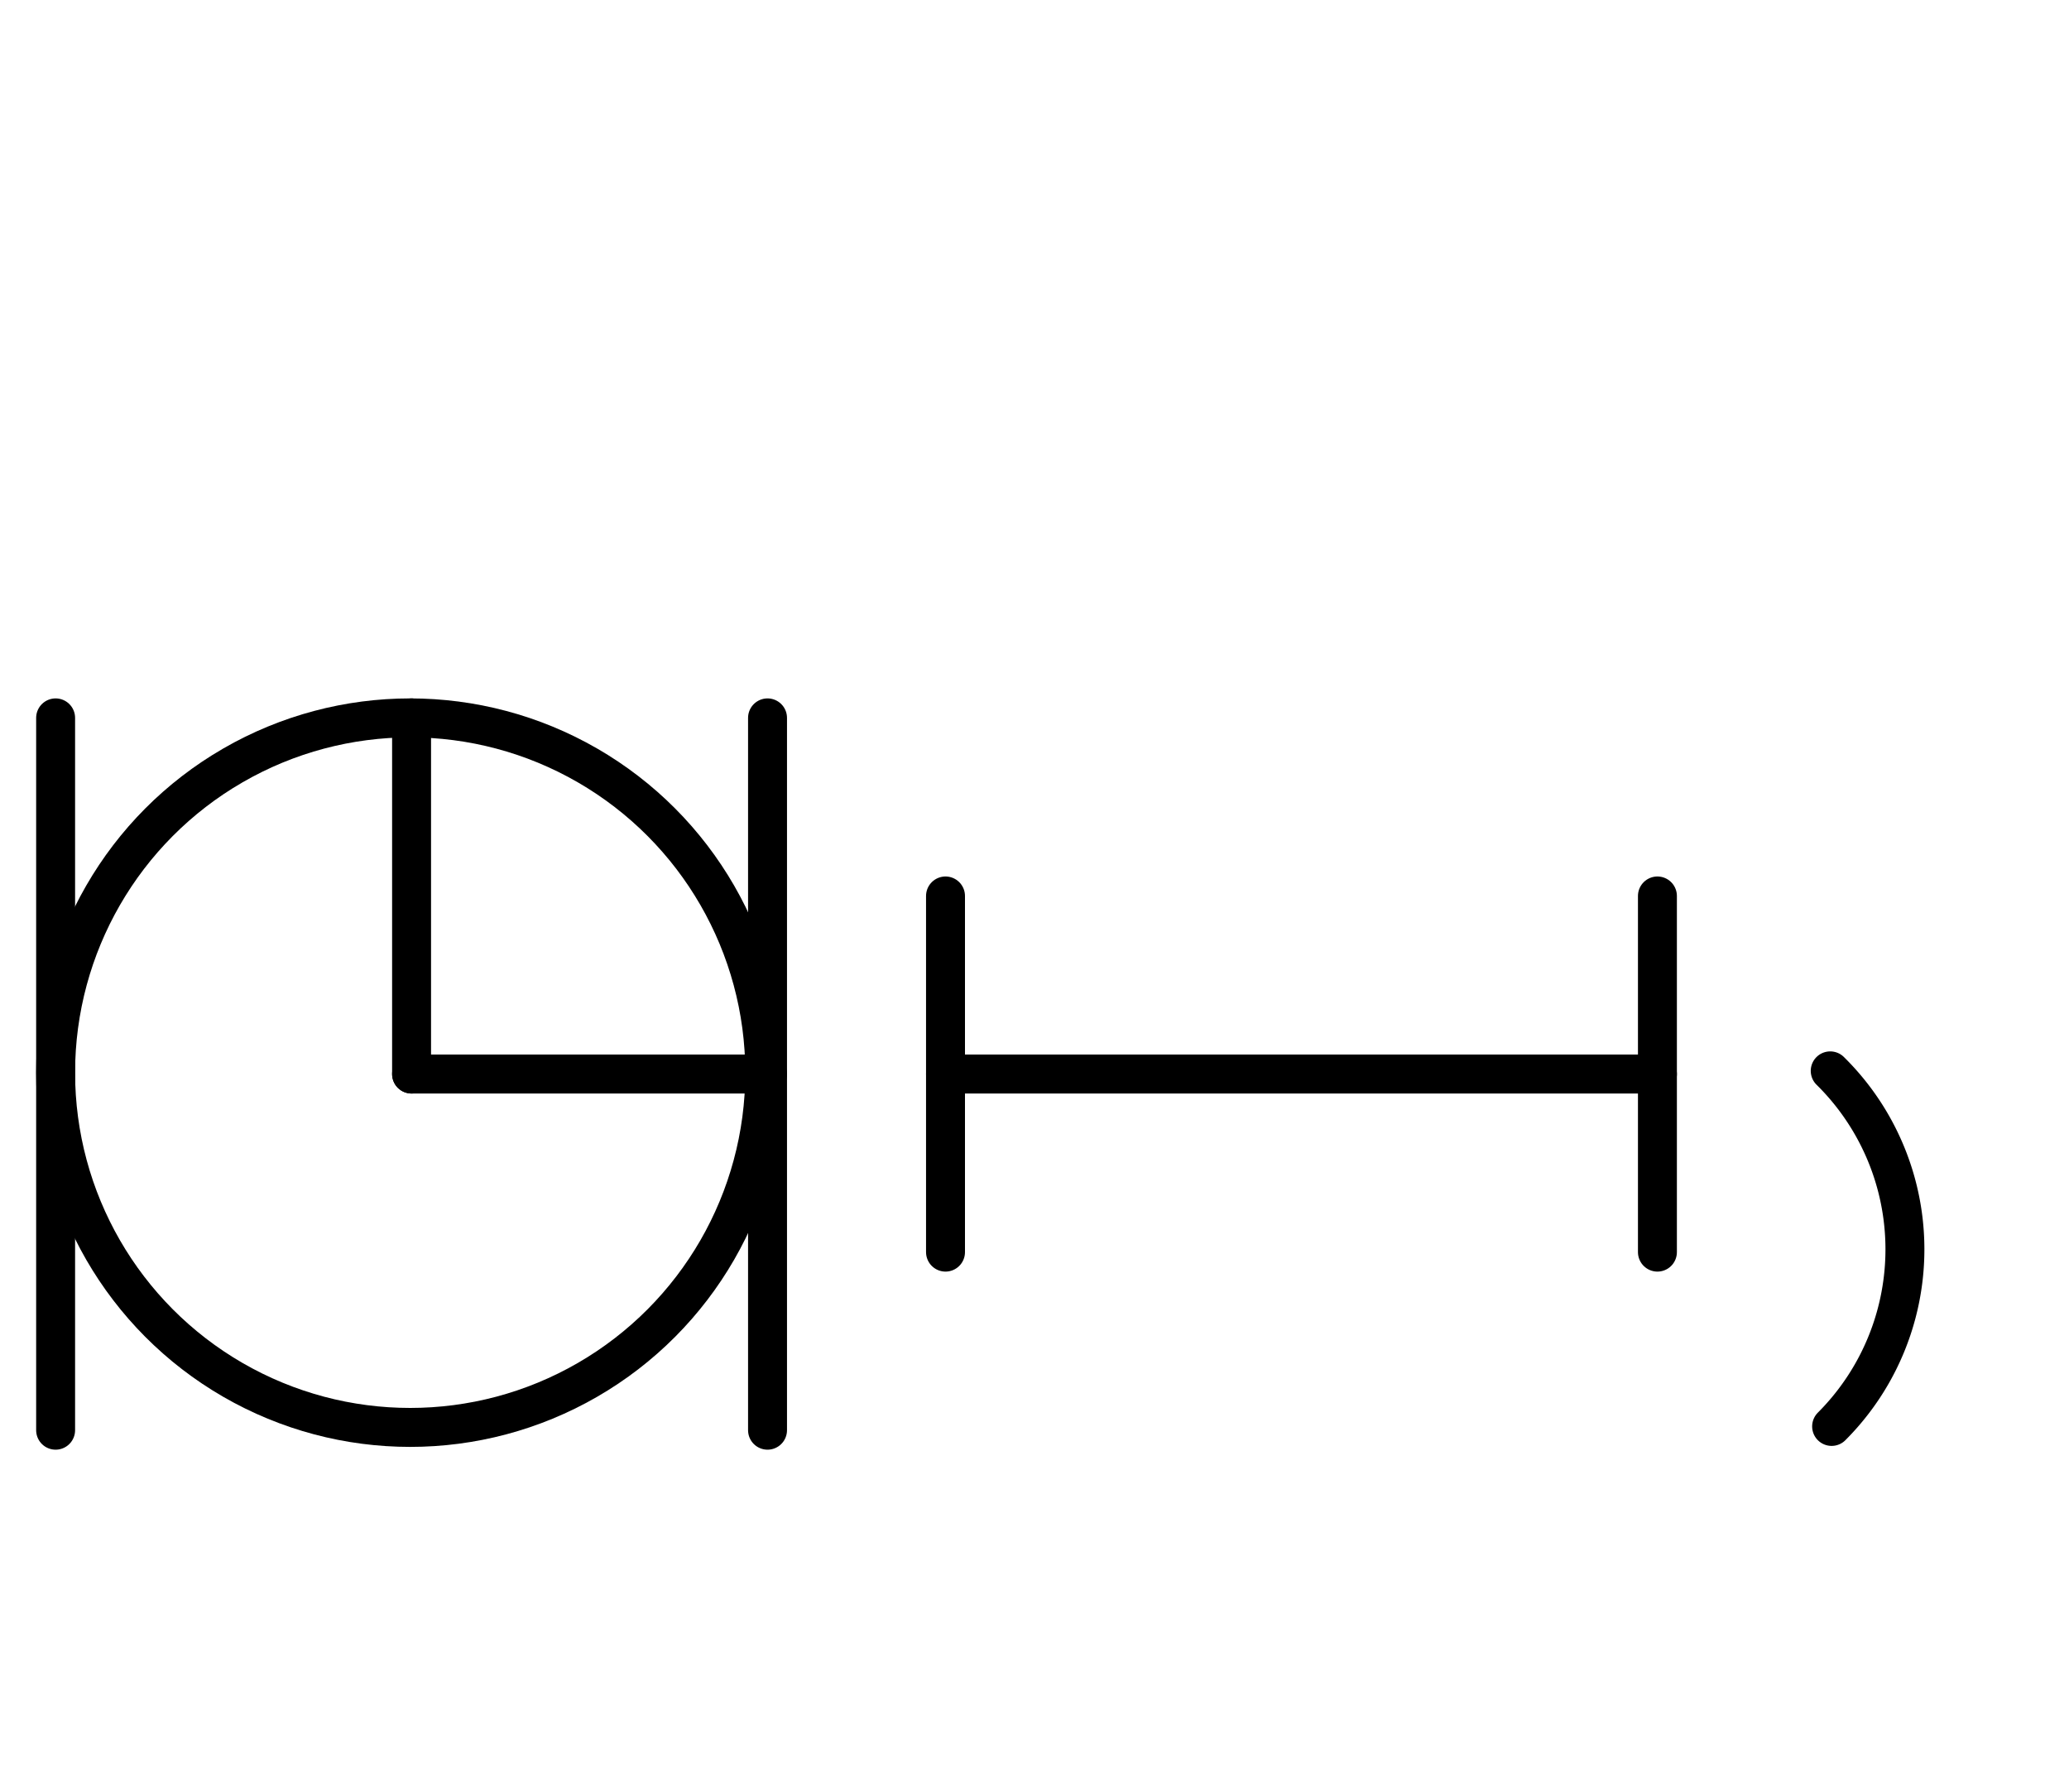 <?xml version="1.0" encoding="UTF-8" standalone="no"?>
<!DOCTYPE svg PUBLIC "-//W3C//DTD SVG 1.0//EN" "http://www.w3.org/TR/2001/REC-SVG-20010904/DTD/svg10.dtd">
<svg xmlns="http://www.w3.org/2000/svg" xmlns:xlink="http://www.w3.org/1999/xlink" fill-rule="evenodd" height="8.948in" preserveAspectRatio="none" stroke-linecap="round" viewBox="0 0 744 644" width="10.333in">
<style type="text/css">
.brush0 { fill: rgb(255,255,255); }
.pen0 { stroke: rgb(0,0,0); stroke-width: 1; stroke-linejoin: round; }
.font0 { font-size: 11px; font-family: "MS Sans Serif"; }
.pen1 { stroke: rgb(0,0,0); stroke-width: 14; stroke-linejoin: round; }
.brush1 { fill: none; }
.font1 { font-weight: bold; font-size: 16px; font-family: System, sans-serif; }
</style>
<g>
<circle class="pen1" cx="147.5" cy="385.5" fill="none" r="127.5"/>
<line class="pen1" fill="none" x1="148" x2="276" y1="386" y2="386"/>
<line class="pen1" fill="none" x1="148" x2="148" y1="258" y2="386"/>
<line class="pen1" fill="none" x1="340" x2="596" y1="386" y2="386"/>
<line class="pen1" fill="none" x1="340" x2="340" y1="322" y2="450"/>
<path class="pen1" d="M 658.64,512.64 A 90.0,90.0 0 0 0 658.137,384.861" fill="none"/>
<line class="pen1" fill="none" x1="596" x2="596" y1="322" y2="450"/>
<line class="pen1" fill="none" x1="20" x2="20" y1="258" y2="514"/>
<line class="pen1" fill="none" x1="276" x2="276" y1="258" y2="514"/>
</g>
</svg>
